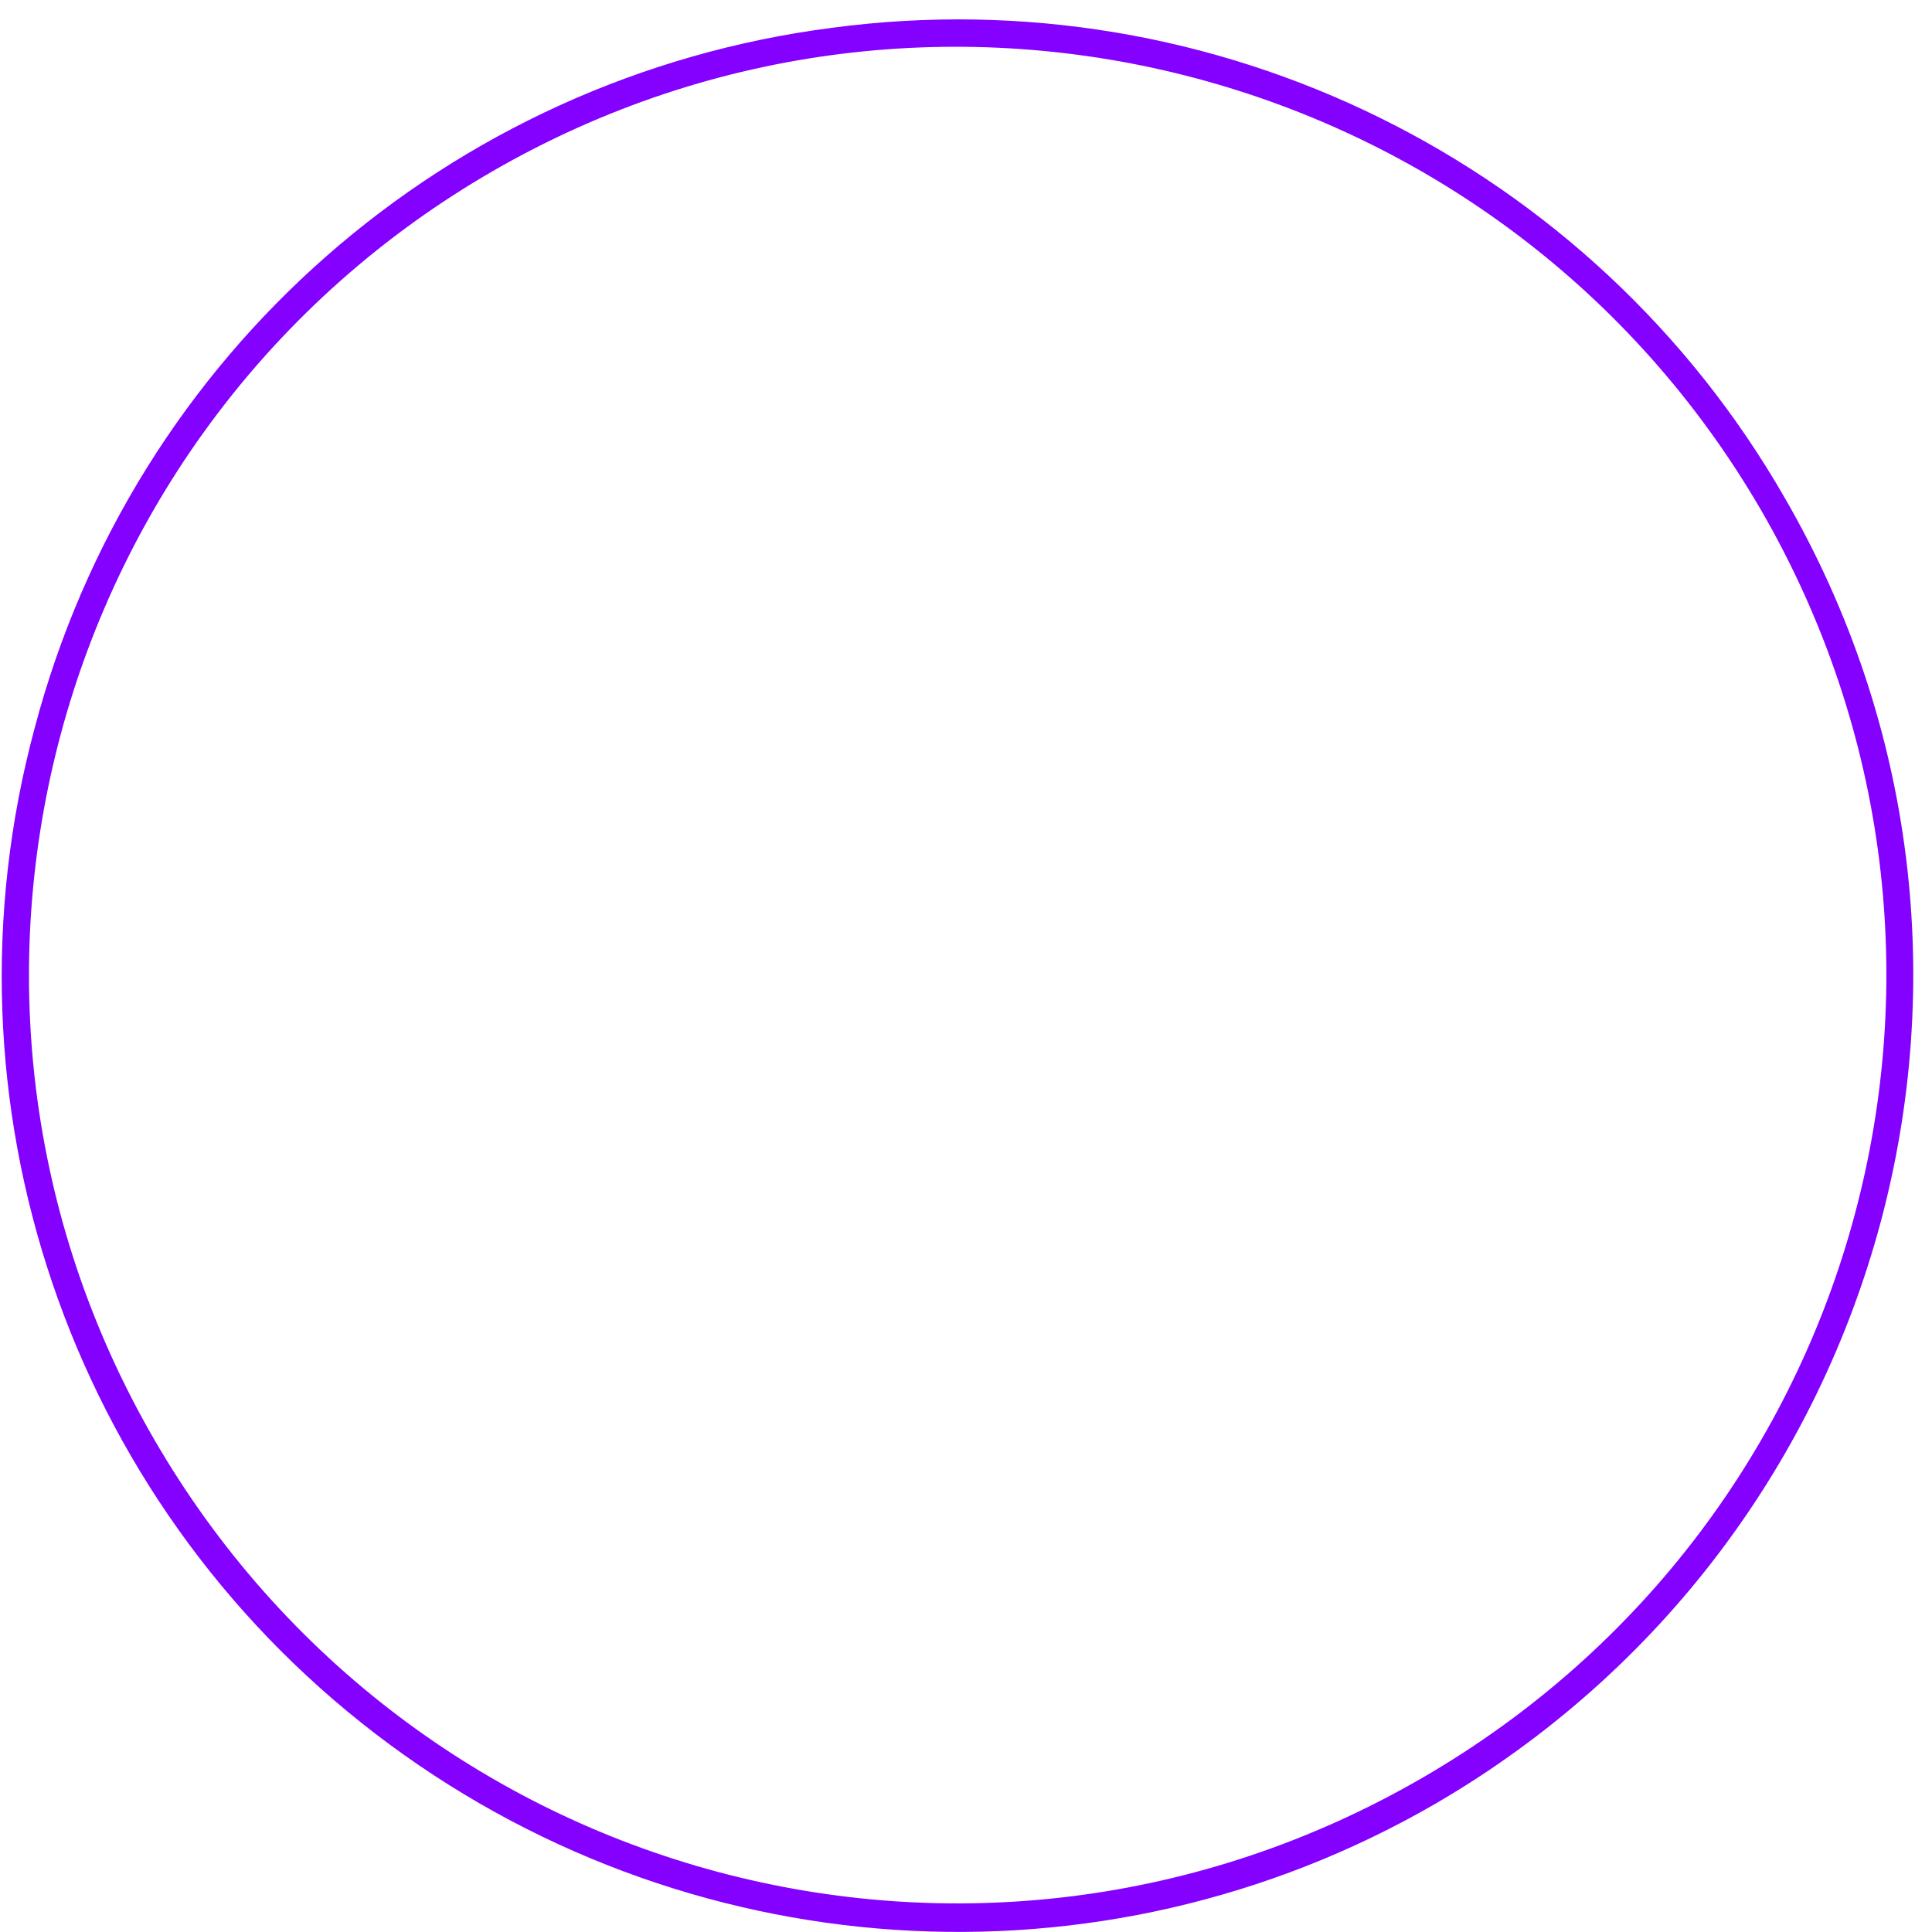 ﻿<?xml version="1.0" encoding="utf-8"?>
<svg version="1.1" xmlns:xlink="http://www.w3.org/1999/xlink" width="48px" height="48px" xmlns="http://www.w3.org/2000/svg">
  <defs>
    <pattern id="BGPattern" patternUnits="userSpaceOnUse" alignment="0 0" imageRepeat="None" />
    <mask fill="white" id="Clip2306">
      <path d="M 43.753 12.673  C 37.359 1.664  23.259 -2.104  12.25 4.247  C 1.241 10.598  -2.57 24.699  3.824 35.75  C 10.217 46.802  24.275 50.57  35.327 44.176  C 46.378 37.783  50.147 23.725  43.753 12.673  Z M 44.346 12.377  C 50.909 23.725  47.013 38.206  35.665 44.812  C 27.324 49.639  16.95 48.919  9.328 43.076  C 1.706 37.232  -1.639 27.366  0.86 18.093  C 3.315 8.778  11.149 1.918  20.676 0.69  C 30.203 -0.58  39.561 4.035  44.346 12.377  Z " fill-rule="evenodd" />
    </mask>
  </defs>
  <g transform="matrix(1 0 0 1 -536 -1072 )">
    <path d="M 43.753 12.673  C 37.359 1.664  23.259 -2.104  12.25 4.247  C 1.241 10.598  -2.57 24.699  3.824 35.75  C 10.217 46.802  24.275 50.57  35.327 44.176  C 46.378 37.783  50.147 23.725  43.753 12.673  Z M 44.346 12.377  C 50.909 23.725  47.013 38.206  35.665 44.812  C 27.324 49.639  16.95 48.919  9.328 43.076  C 1.706 37.232  -1.639 27.366  0.86 18.093  C 3.315 8.778  11.149 1.918  20.676 0.69  C 30.203 -0.58  39.561 4.035  44.346 12.377  Z " fill-rule="nonzero" fill="rgba(132, 0, 255, 1)" stroke="none" transform="matrix(1 0 0 1 536 1072 )" class="fill" />
    <path d="M 43.753 12.673  C 37.359 1.664  23.259 -2.104  12.25 4.247  C 1.241 10.598  -2.57 24.699  3.824 35.75  C 10.217 46.802  24.275 50.57  35.327 44.176  C 46.378 37.783  50.147 23.725  43.753 12.673  Z " stroke-width="0" stroke-dasharray="0" stroke="rgba(255, 255, 255, 0)" fill="none" transform="matrix(1 0 0 1 536 1072 )" class="stroke" mask="url(#Clip2306)" />
    <path d="M 44.346 12.377  C 50.909 23.725  47.013 38.206  35.665 44.812  C 27.324 49.639  16.95 48.919  9.328 43.076  C 1.706 37.232  -1.639 27.366  0.86 18.093  C 3.315 8.778  11.149 1.918  20.676 0.69  C 30.203 -0.58  39.561 4.035  44.346 12.377  Z " stroke-width="0" stroke-dasharray="0" stroke="rgba(255, 255, 255, 0)" fill="none" transform="matrix(1 0 0 1 536 1072 )" class="stroke" mask="url(#Clip2306)" />
  </g>
</svg>